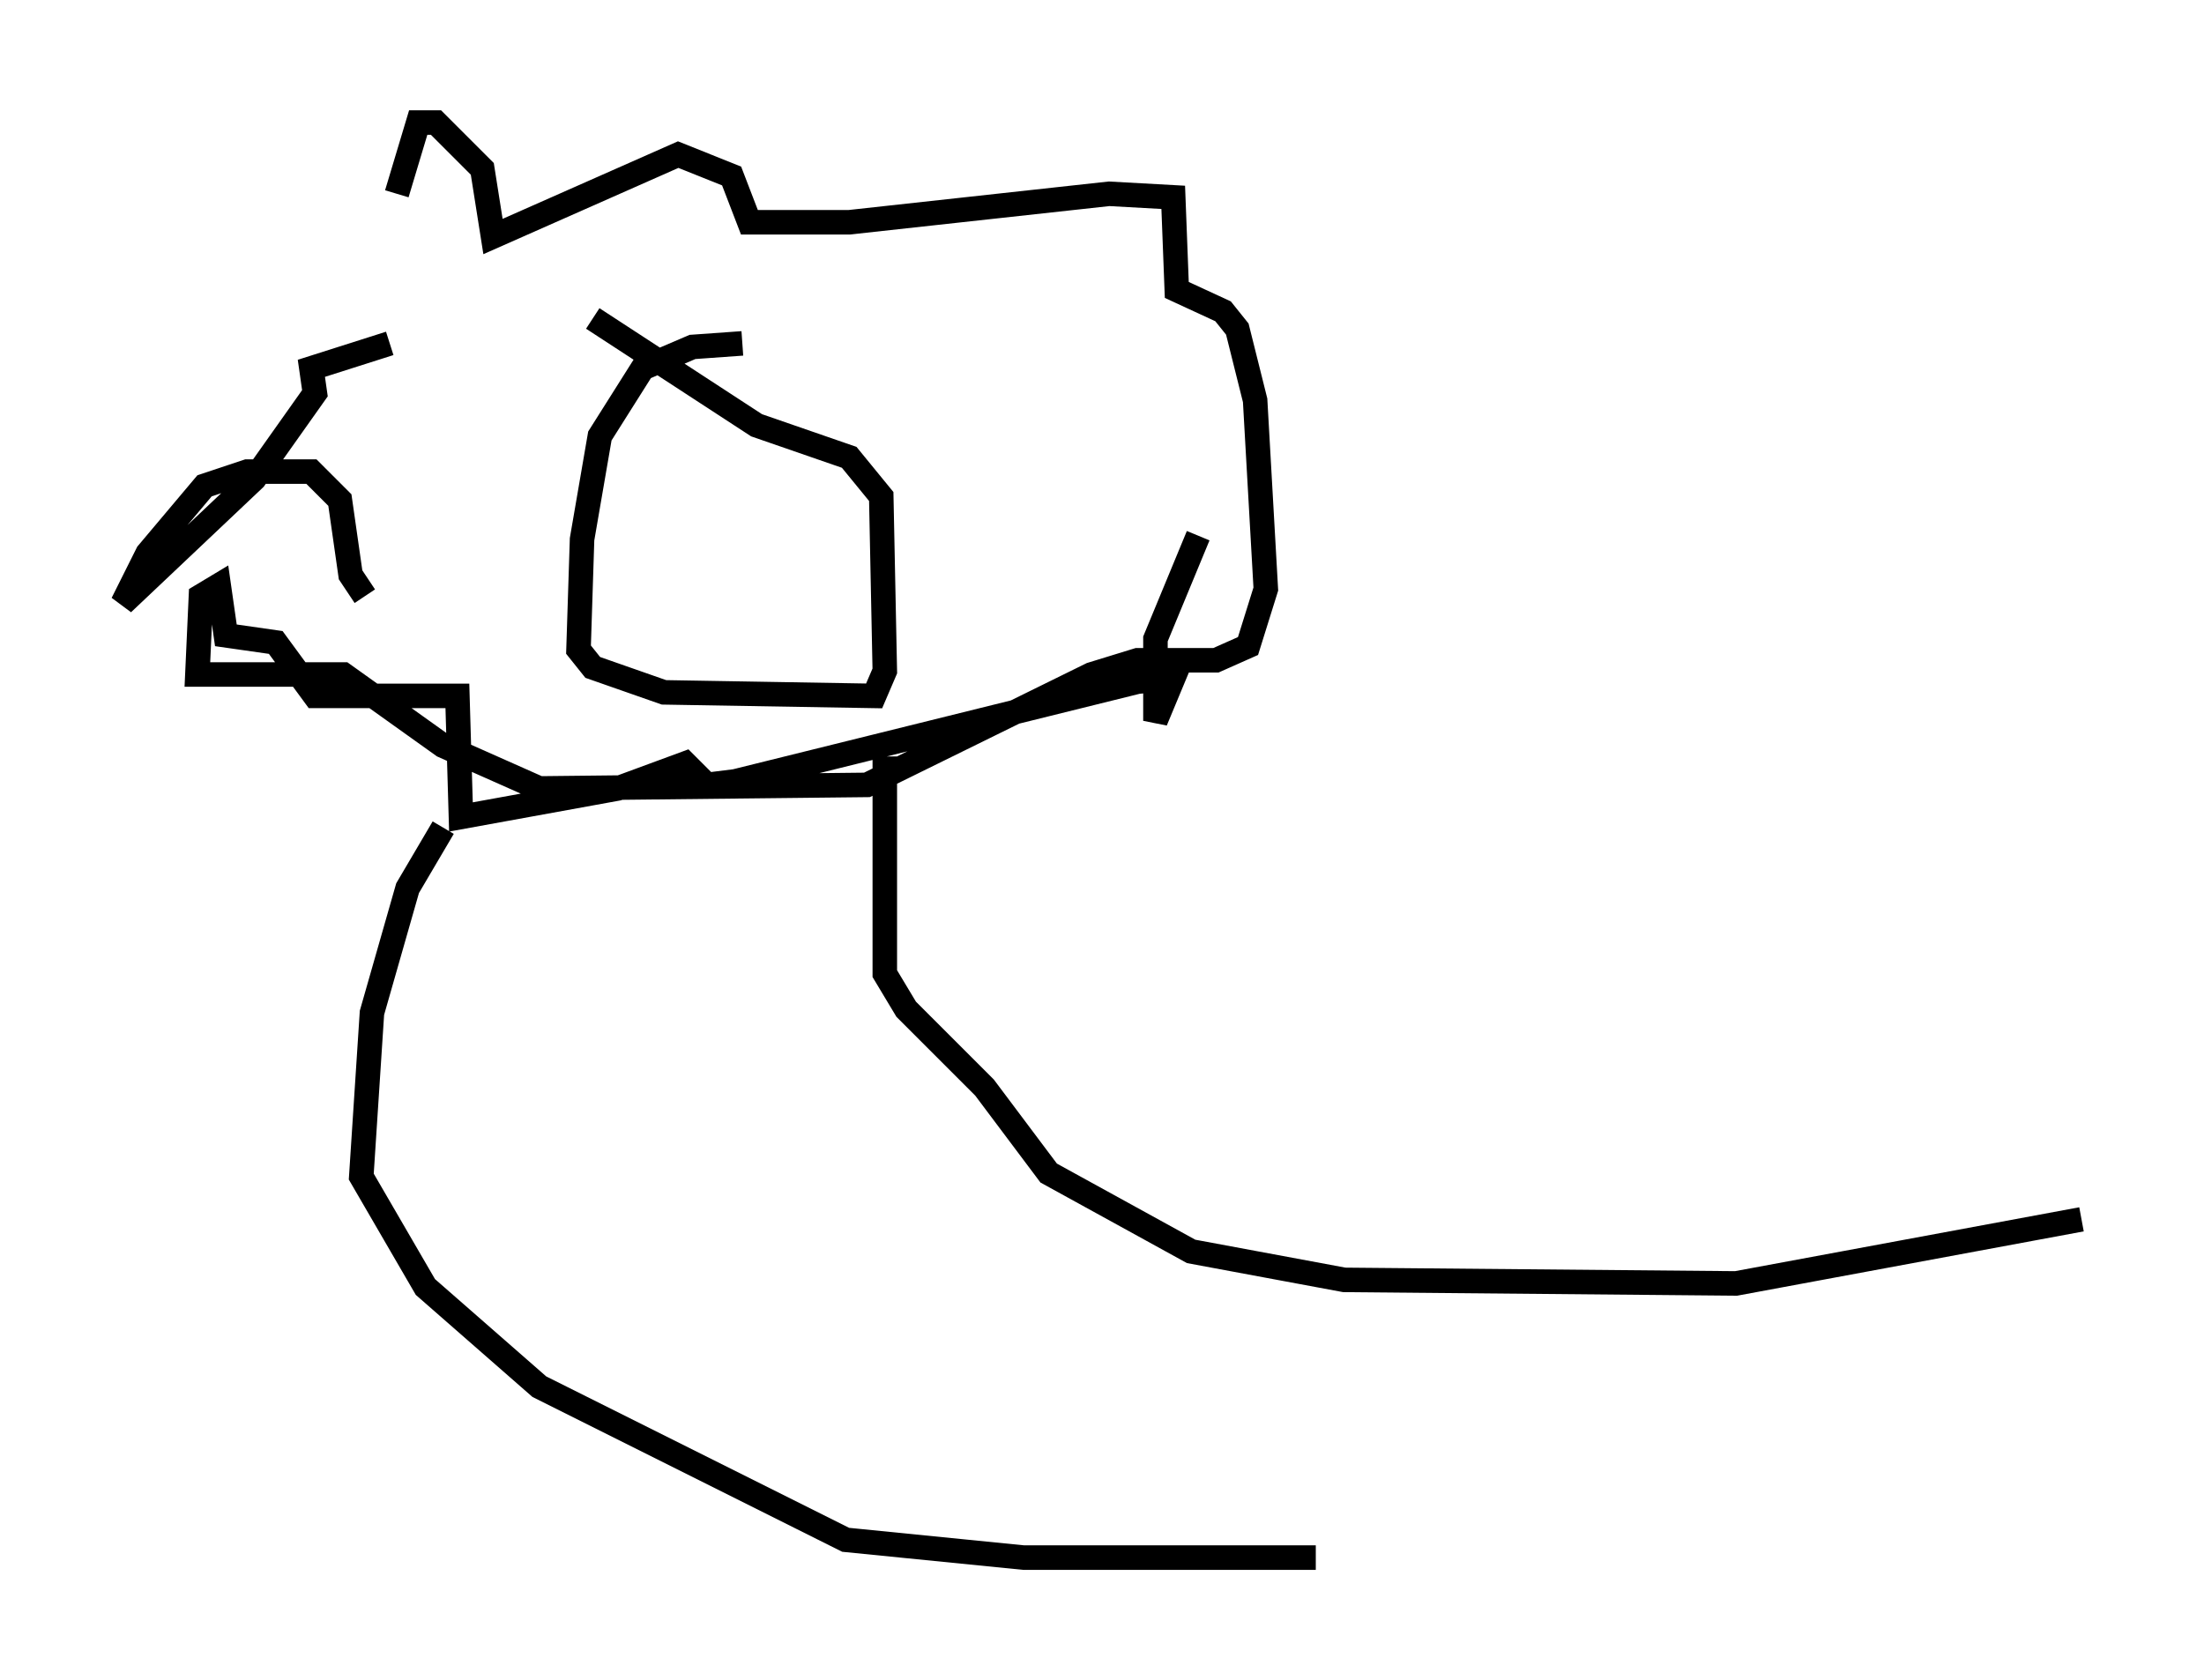 <?xml version="1.0" encoding="utf-8" ?>
<svg baseProfile="full" height="68.536" version="1.1" width="89.888" xmlns="http://www.w3.org/2000/svg" xmlns:ev="http://www.w3.org/2001/xml-events" xmlns:xlink="http://www.w3.org/1999/xlink"><defs /><rect fill="white" height="68.536" width="89.888" x="0" y="0" /><path d="M16.475, 13.279 m-0.291, -5.374 l0.872, -2.905 0.726, 0.0 l1.888, 1.888 0.436, 2.76 l7.553, -3.341 2.179, 0.872 l0.726, 1.888 4.067, 0.0 l10.603, -1.162 2.615, 0.145 l0.145, 3.777 1.888, 0.872 l0.581, 0.726 0.726, 2.905 l0.436, 7.698 -0.726, 2.324 l-1.307, 0.581 -3.196, 0.0 l-1.888, 0.581 -9.151, 4.503 l-13.363, 0.145 -3.922, -1.743 l-4.067, -2.905 -5.955, 0.0 l0.145, -3.196 0.726, -0.436 l0.291, 2.034 2.034, 0.291 l1.598, 2.179 5.81, 0.0 l0.145, 4.939 6.391, -1.162 l2.76, -1.017 0.872, 0.872 l1.162, -0.145 16.413, -4.067 l1.453, -0.145 -0.726, 1.743 l0.0, -3.341 1.743, -4.212 m-32.972, -7.844 l-3.196, 1.017 0.145, 1.017 l-2.469, 3.486 -5.374, 5.084 l1.017, -2.034 2.324, -2.76 l1.743, -0.581 2.615, 0.0 l1.162, 1.162 0.436, 3.05 l0.581, 0.872 m15.397, -10.313 l-2.034, 0.145 -2.034, 0.872 l-1.743, 2.76 -0.726, 4.212 l-0.145, 4.503 0.581, 0.726 l2.905, 1.017 8.57, 0.145 l0.436, -1.017 -0.145, -7.117 l-1.307, -1.598 -3.777, -1.307 l-6.682, -4.358 m11.911, 17.866 l0.0, 8.86 0.872, 1.453 l3.196, 3.196 2.615, 3.486 l5.81, 3.196 6.246, 1.162 l15.978, 0.145 14.089, -2.615 m-66.816, -15.978 l-1.453, 2.469 -1.453, 5.084 l-0.436, 6.682 2.615, 4.503 l4.648, 4.067 12.492, 6.246 l7.263, 0.726 11.911, 0.0 " fill="none" stroke="black" stroke-width="1" /></svg>